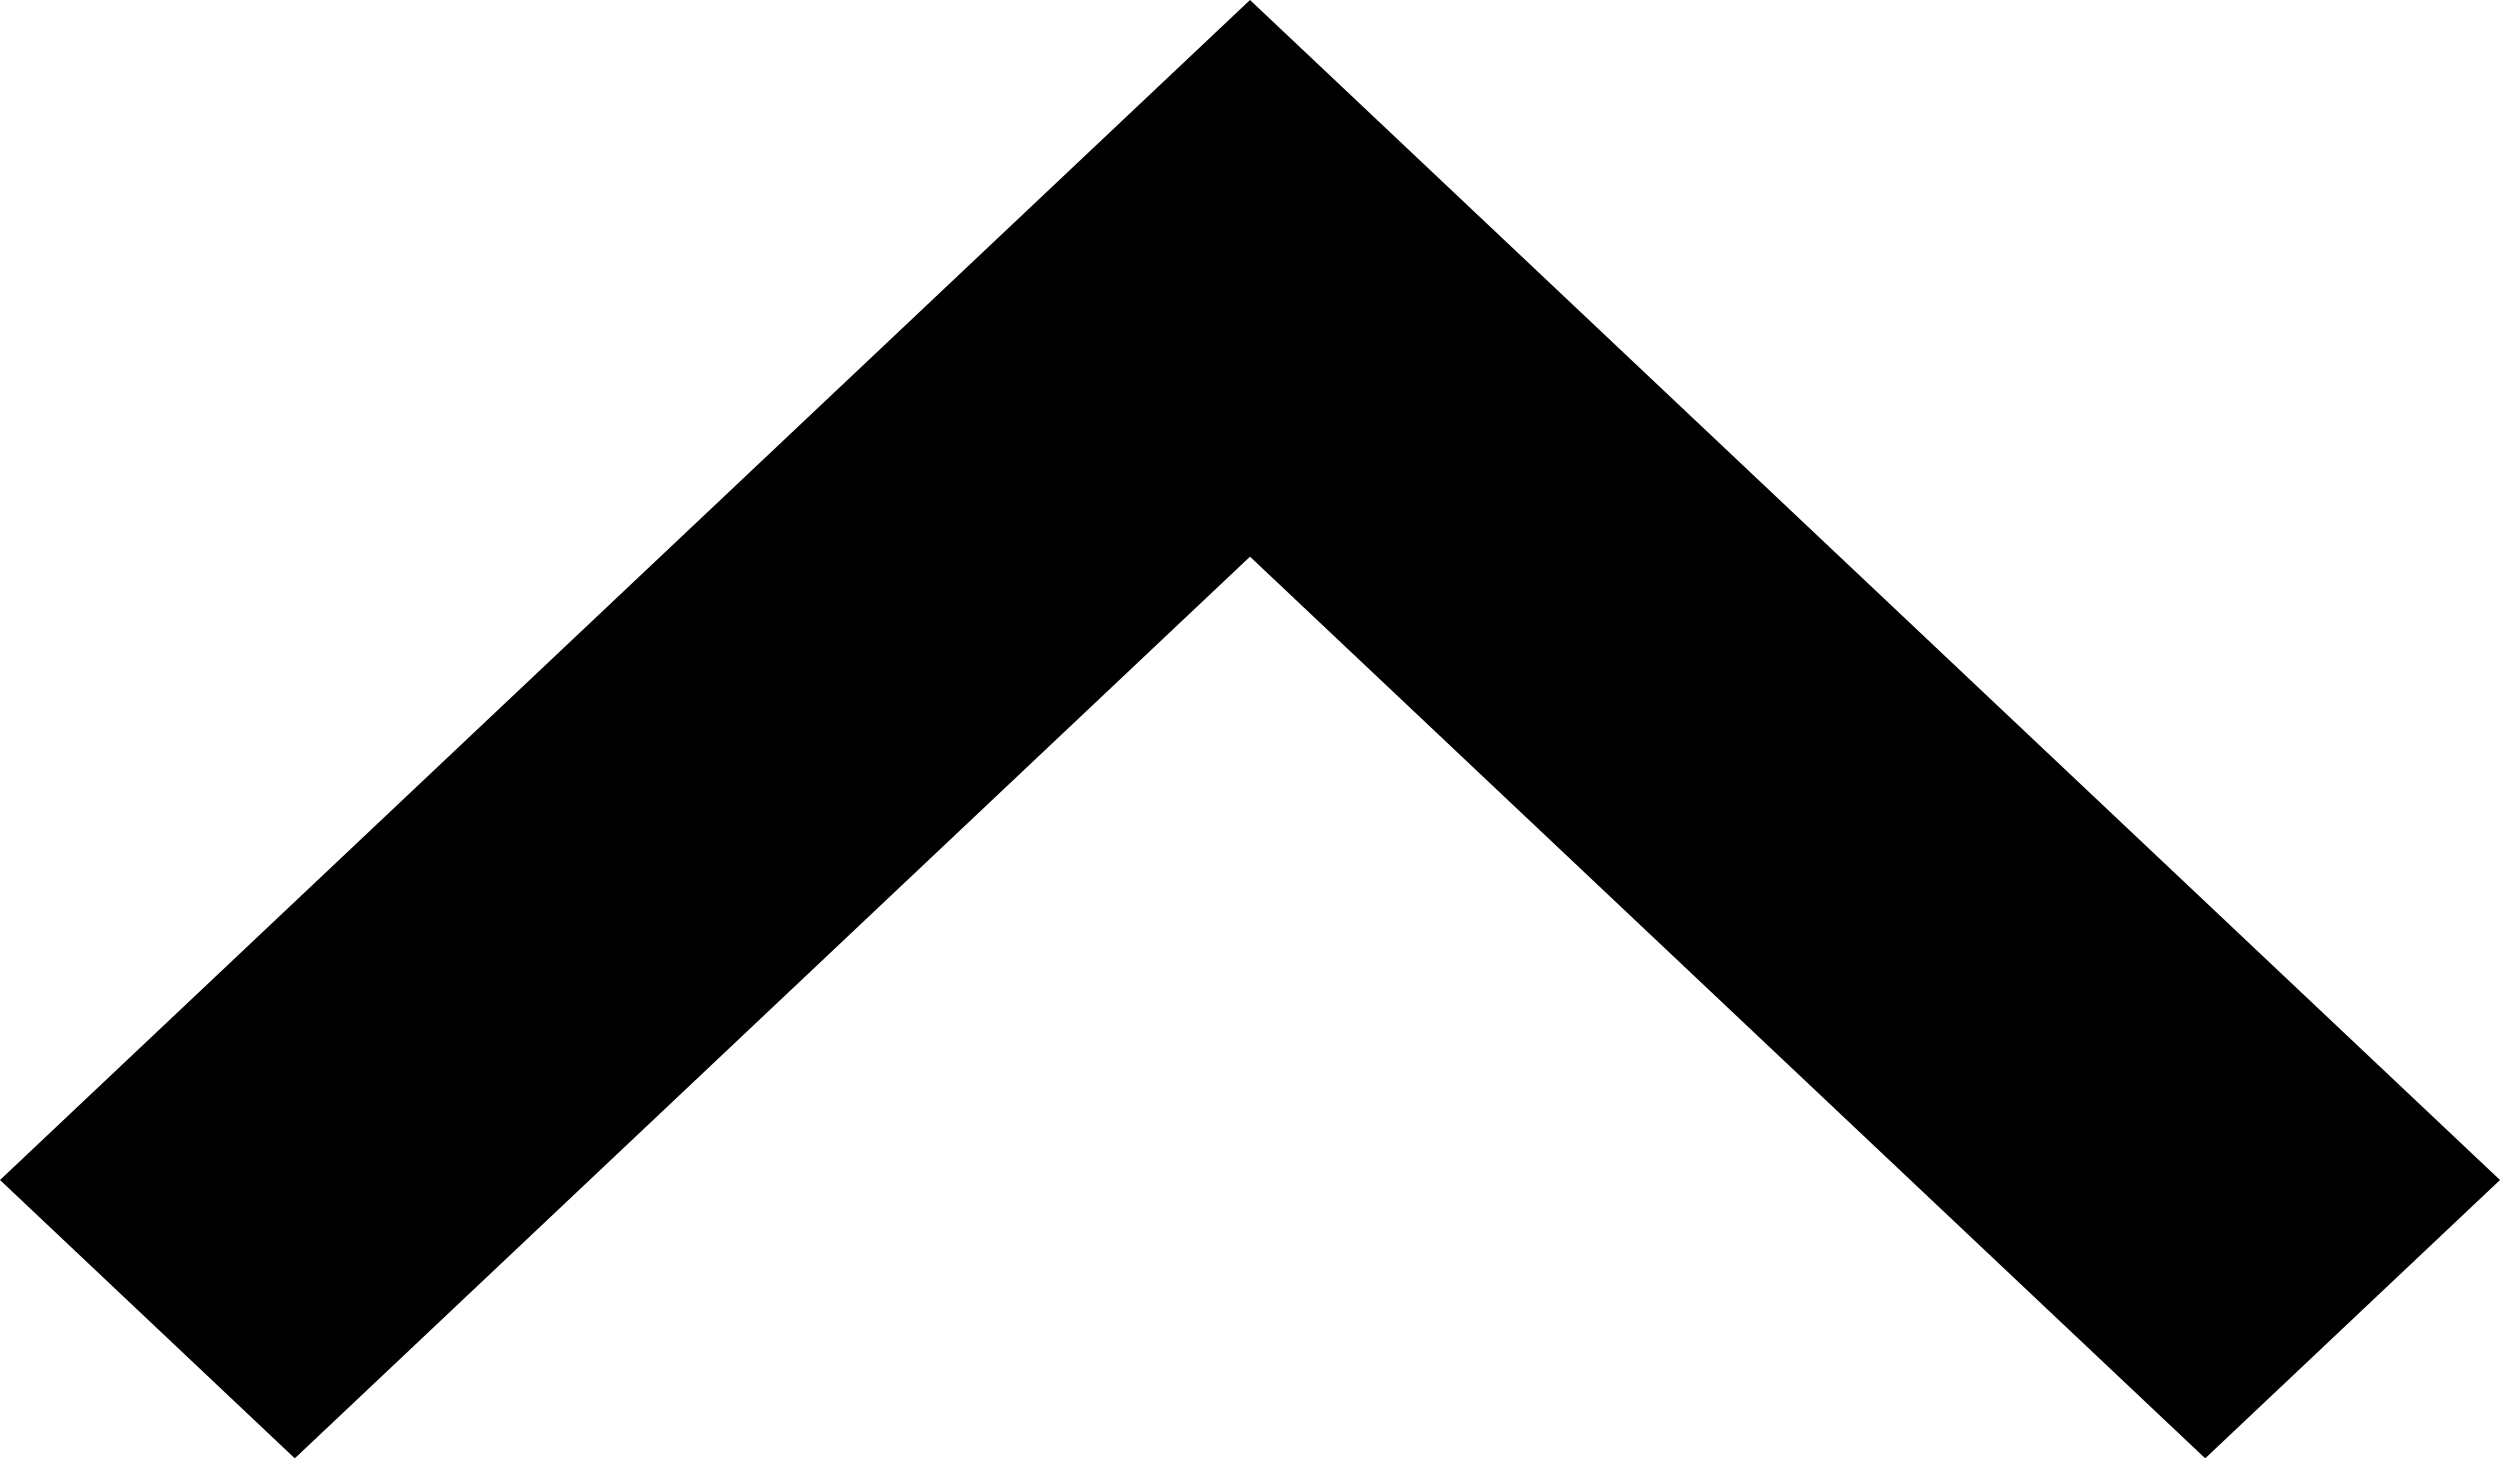 <svg xmlns="http://www.w3.org/2000/svg" width="12" height="7" viewBox="0 0 12 7">
    <path d="M138.585 190.147L134 185.819l-4.585 4.328-1.415-1.336 6-5.664 6 5.664z" transform="translate(-128 -183.147)"/>
</svg>
